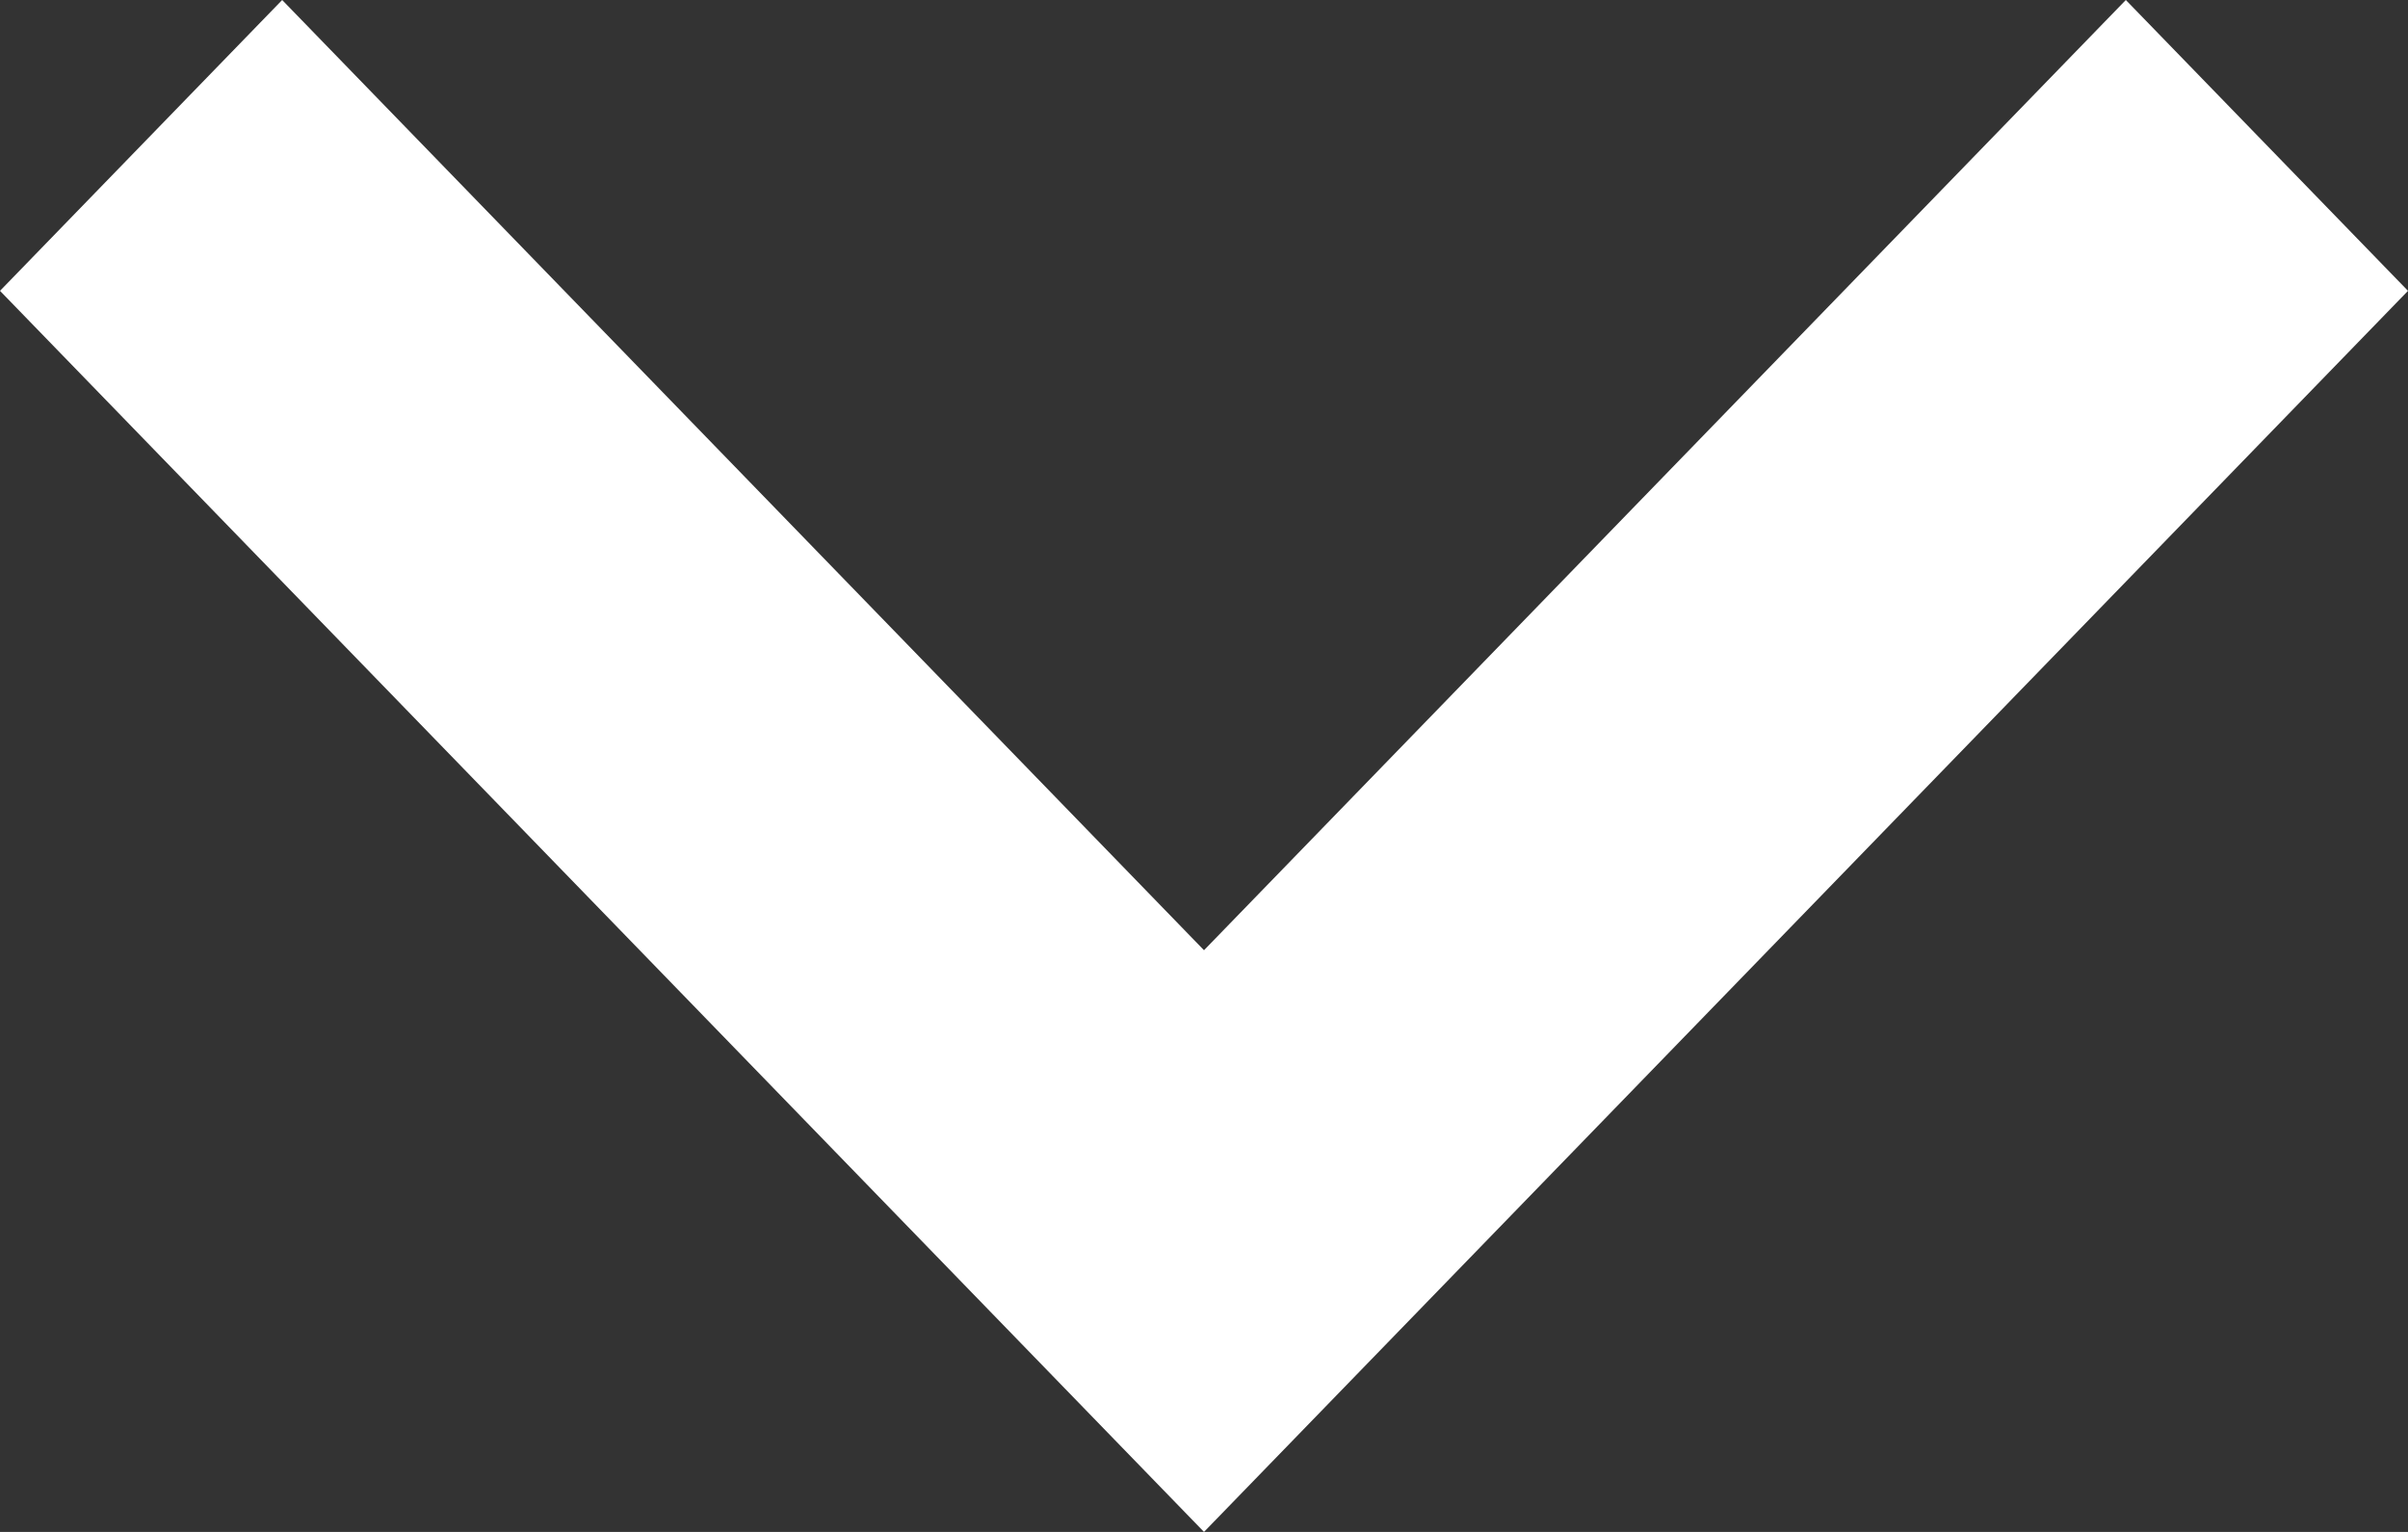 <?xml version="1.0" encoding="UTF-8"?>
<svg width="11px" height="7px" viewBox="0 0 11 7" version="1.1" xmlns="http://www.w3.org/2000/svg" xmlns:xlink="http://www.w3.org/1999/xlink">
    <rect x="0" y="0" width="11" height="7" fill="#333333" stroke="none"/>
    <!-- Generator: Sketch 46 (44423) - http://www.bohemiancoding.com/sketch -->
    <title>icon_arrow_down_on</title>
    <desc>Created with Sketch.</desc>
    <defs></defs>
    <g id="PC" stroke="none" stroke-width="1" fill="none" fill-rule="evenodd">
        <g id="icon_arrow_down)on" fill="#FFFFFF">
            <polygon id="arrow_down" transform="translate(5.5, 3.5) rotate(90) translate(-5.5, -3.5) " points="3.329 -2 9 3.5 3.329 9 2 7.711 6.342 3.5 2 -0.711"></polygon>
        </g>
    </g>
</svg>